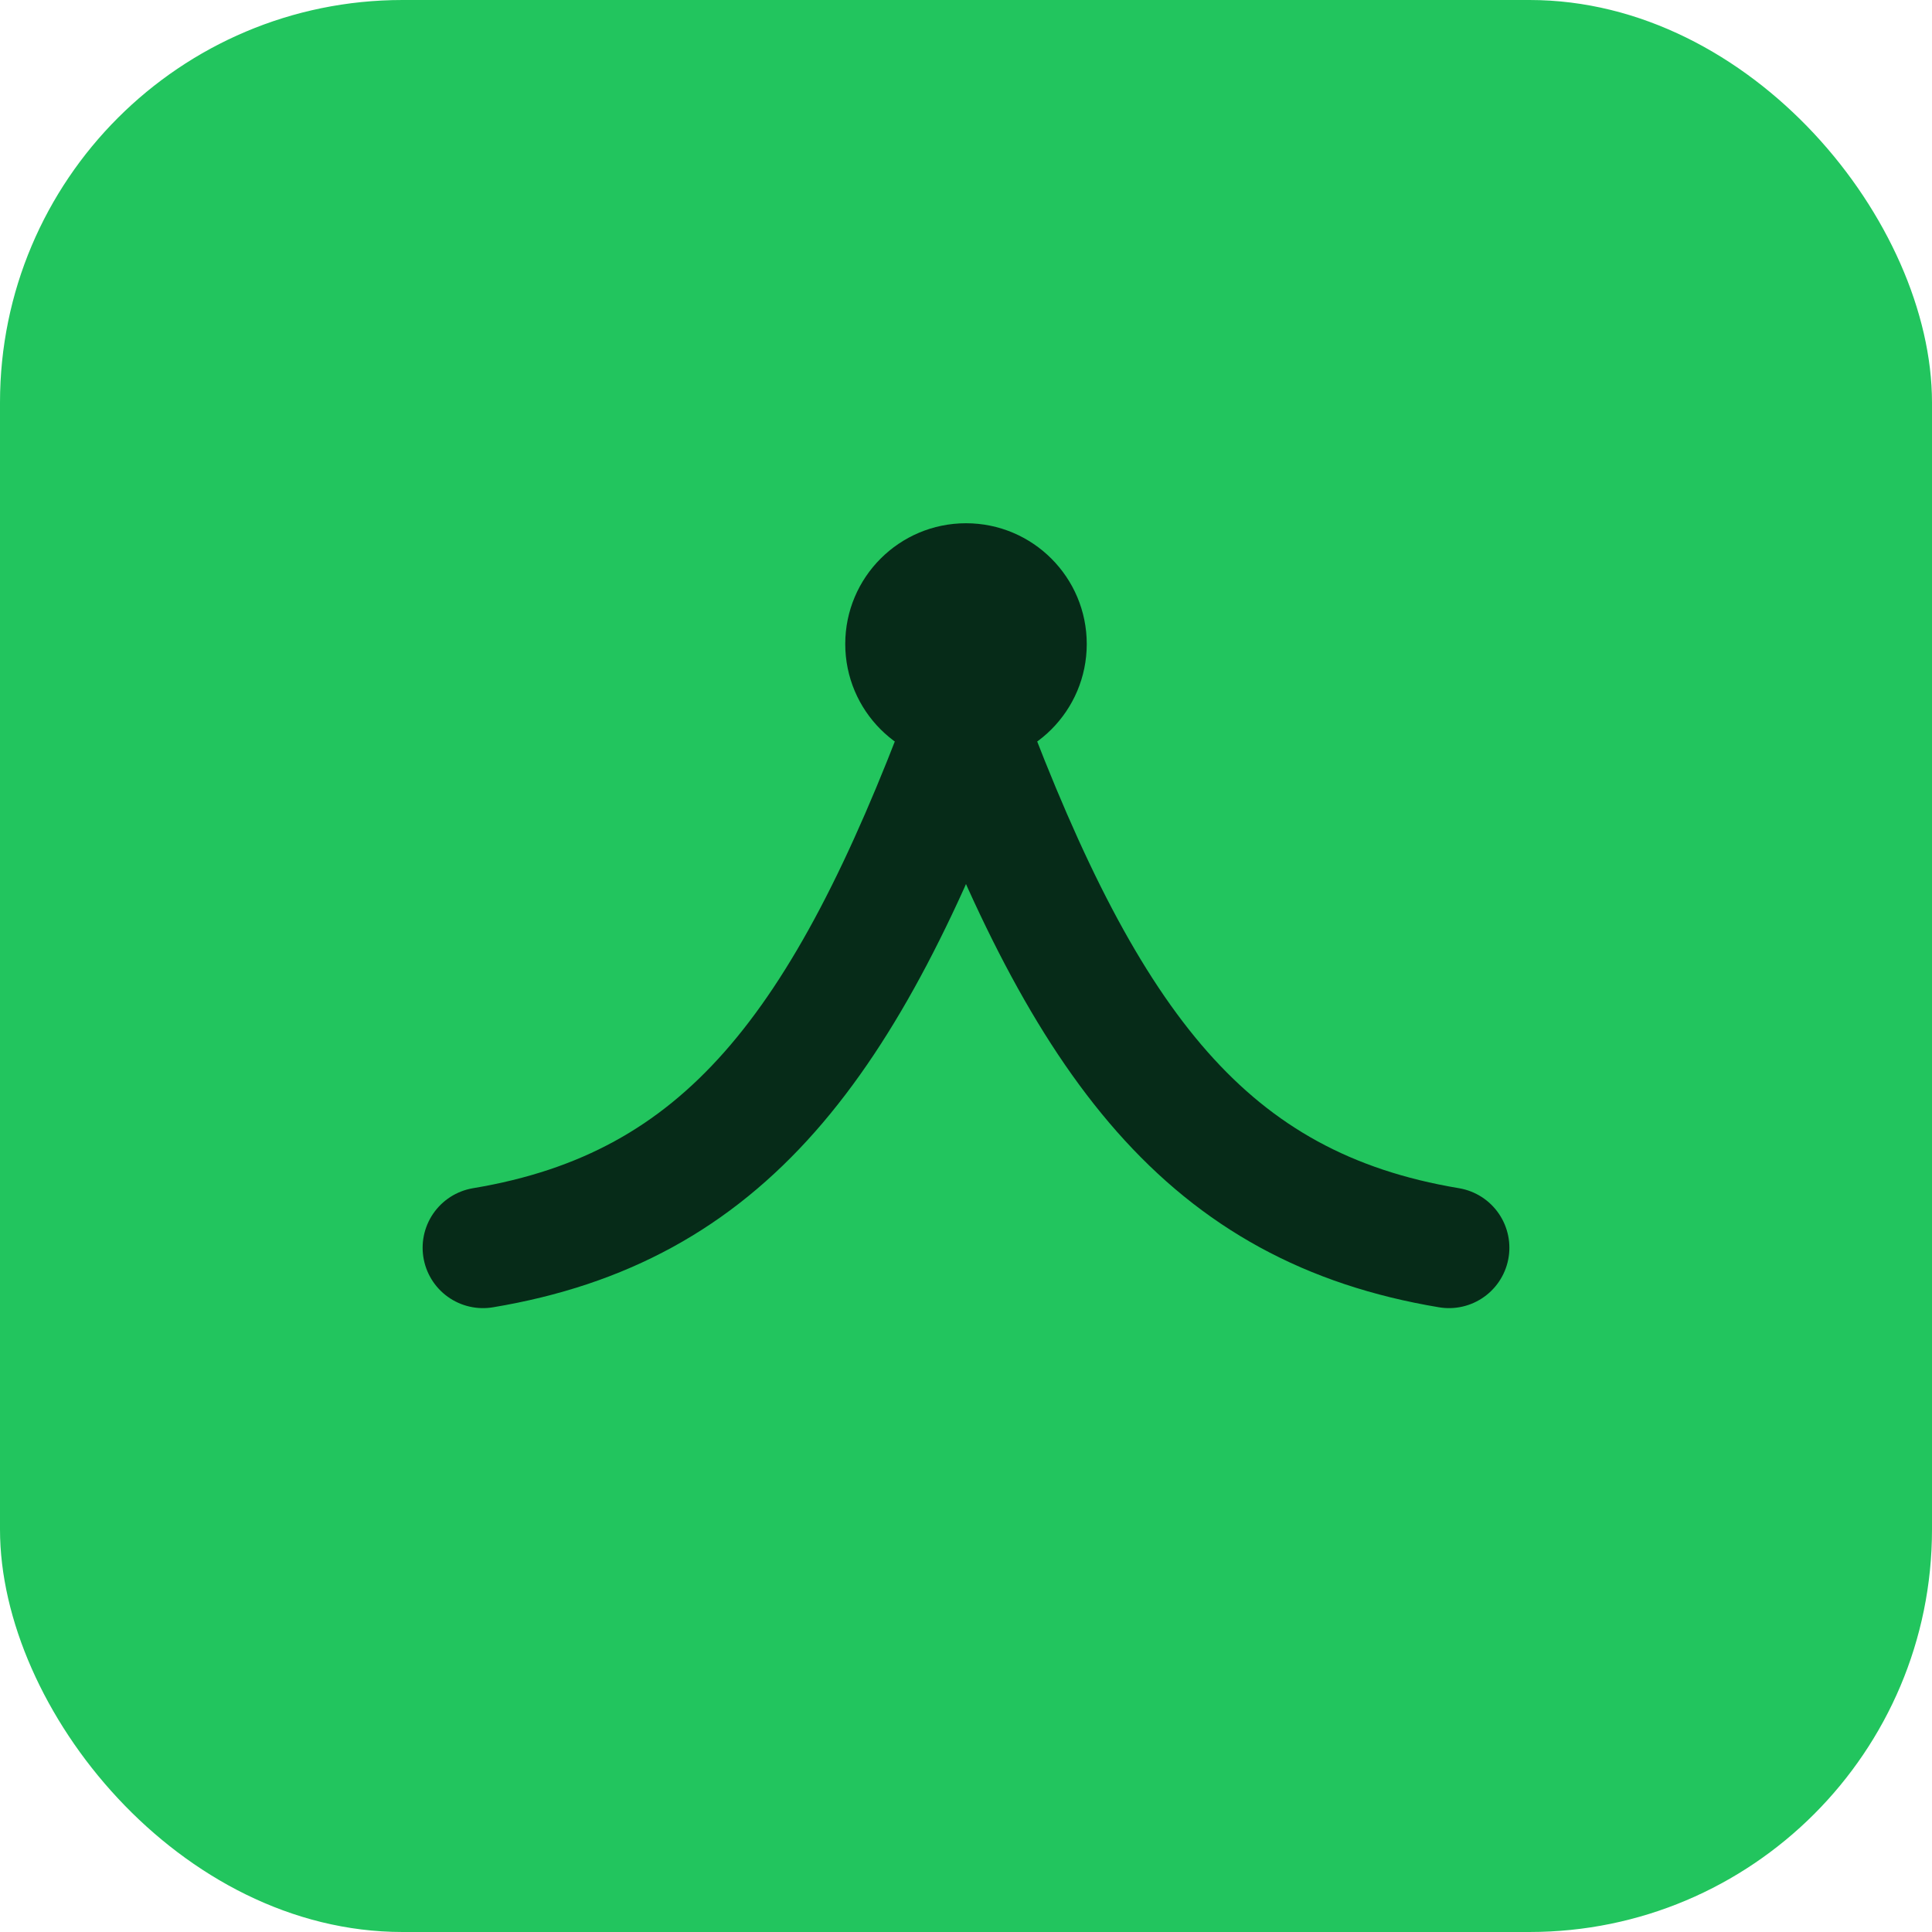 <svg xmlns="http://www.w3.org/2000/svg" width="48" height="48" viewBox="0 0 48 48" fill="none">
  <rect width="48" height="48" rx="10" fill="#22c55e"/>
  <path d="M12 31c6-1 9-5 12-13 3 8 6 12 12 13" stroke="#062b18" stroke-width="3" stroke-linecap="round" stroke-linejoin="round"/>
  <circle cx="24" cy="16" r="3" fill="#062b18"/>
</svg>

